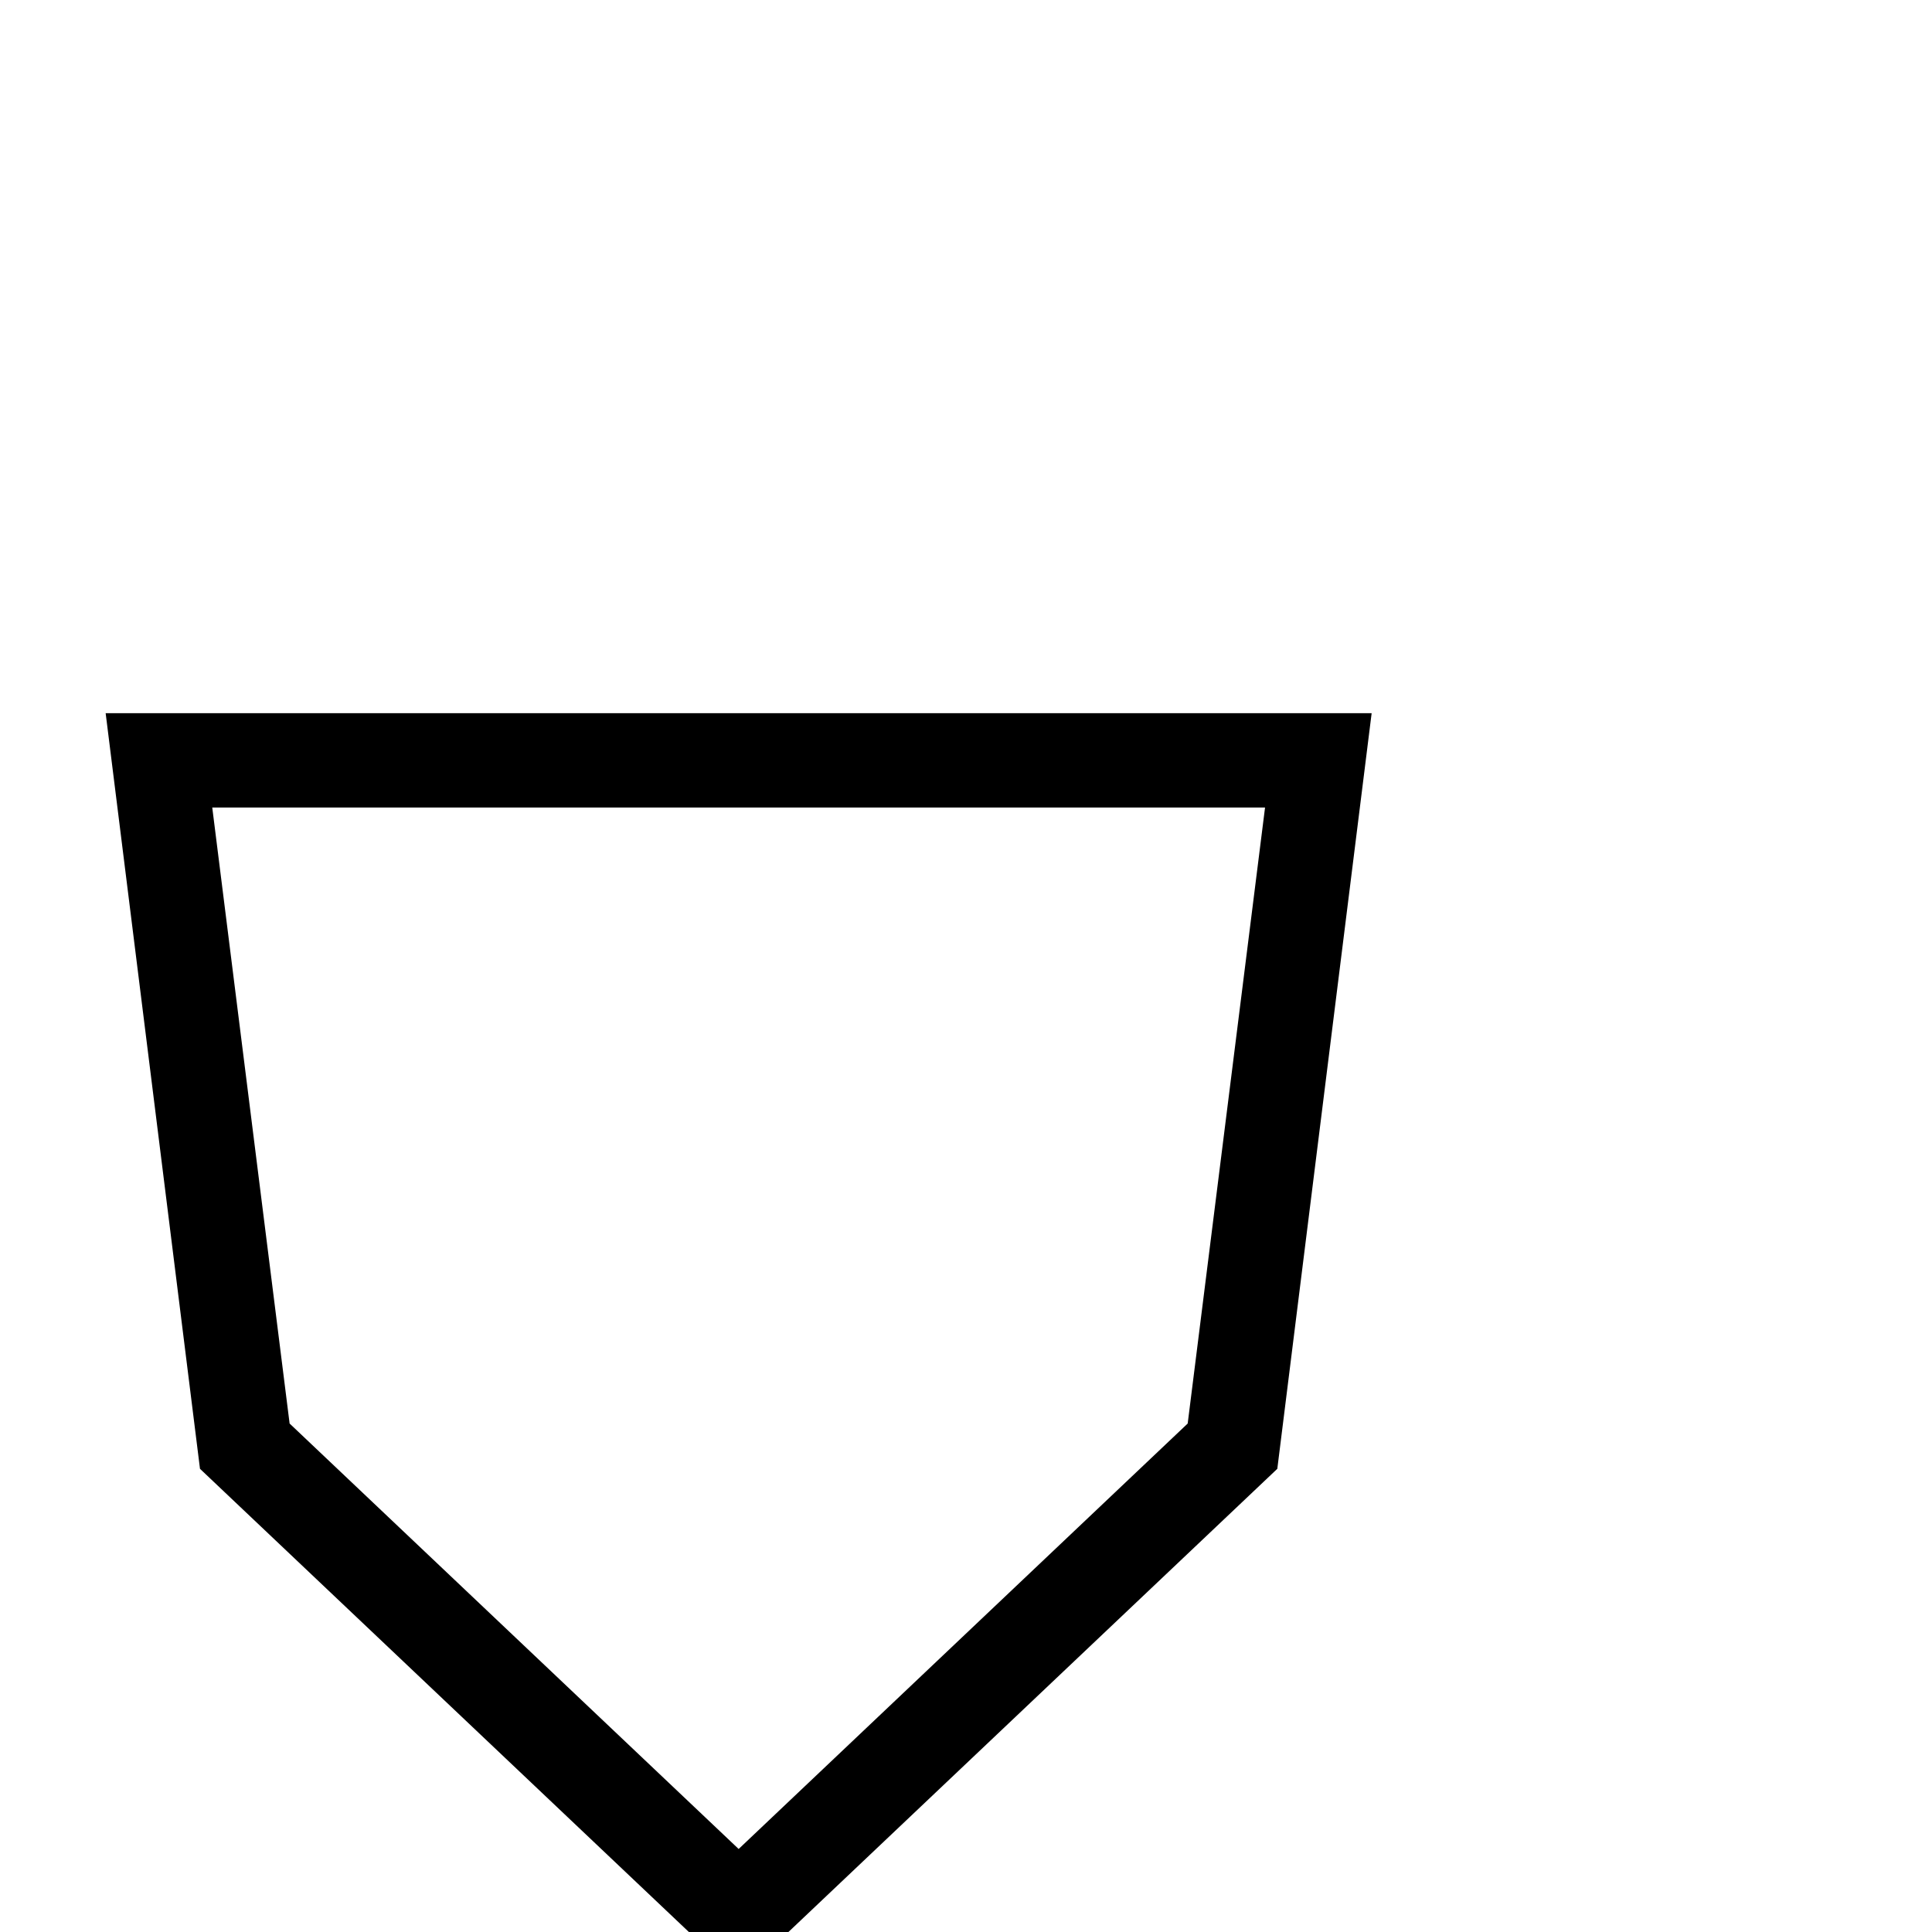 <?xml version="1.0" standalone="no"?>
<!DOCTYPE svg PUBLIC "-//W3C//DTD SVG 1.1//EN" "http://www.w3.org/Graphics/SVG/1.1/DTD/svg11.dtd" >
<svg viewBox="0 -442 2048 2048">
  <g transform="matrix(1 0 0 -1 0 1606)">
   <path fill="currentColor"
d="M1454 1292l-100 -801l-571 -541l-571 541l-100 801h1342zM1341 1192h-1116l82 -653l476 -451l476 451z" />
  </g>

</svg>
